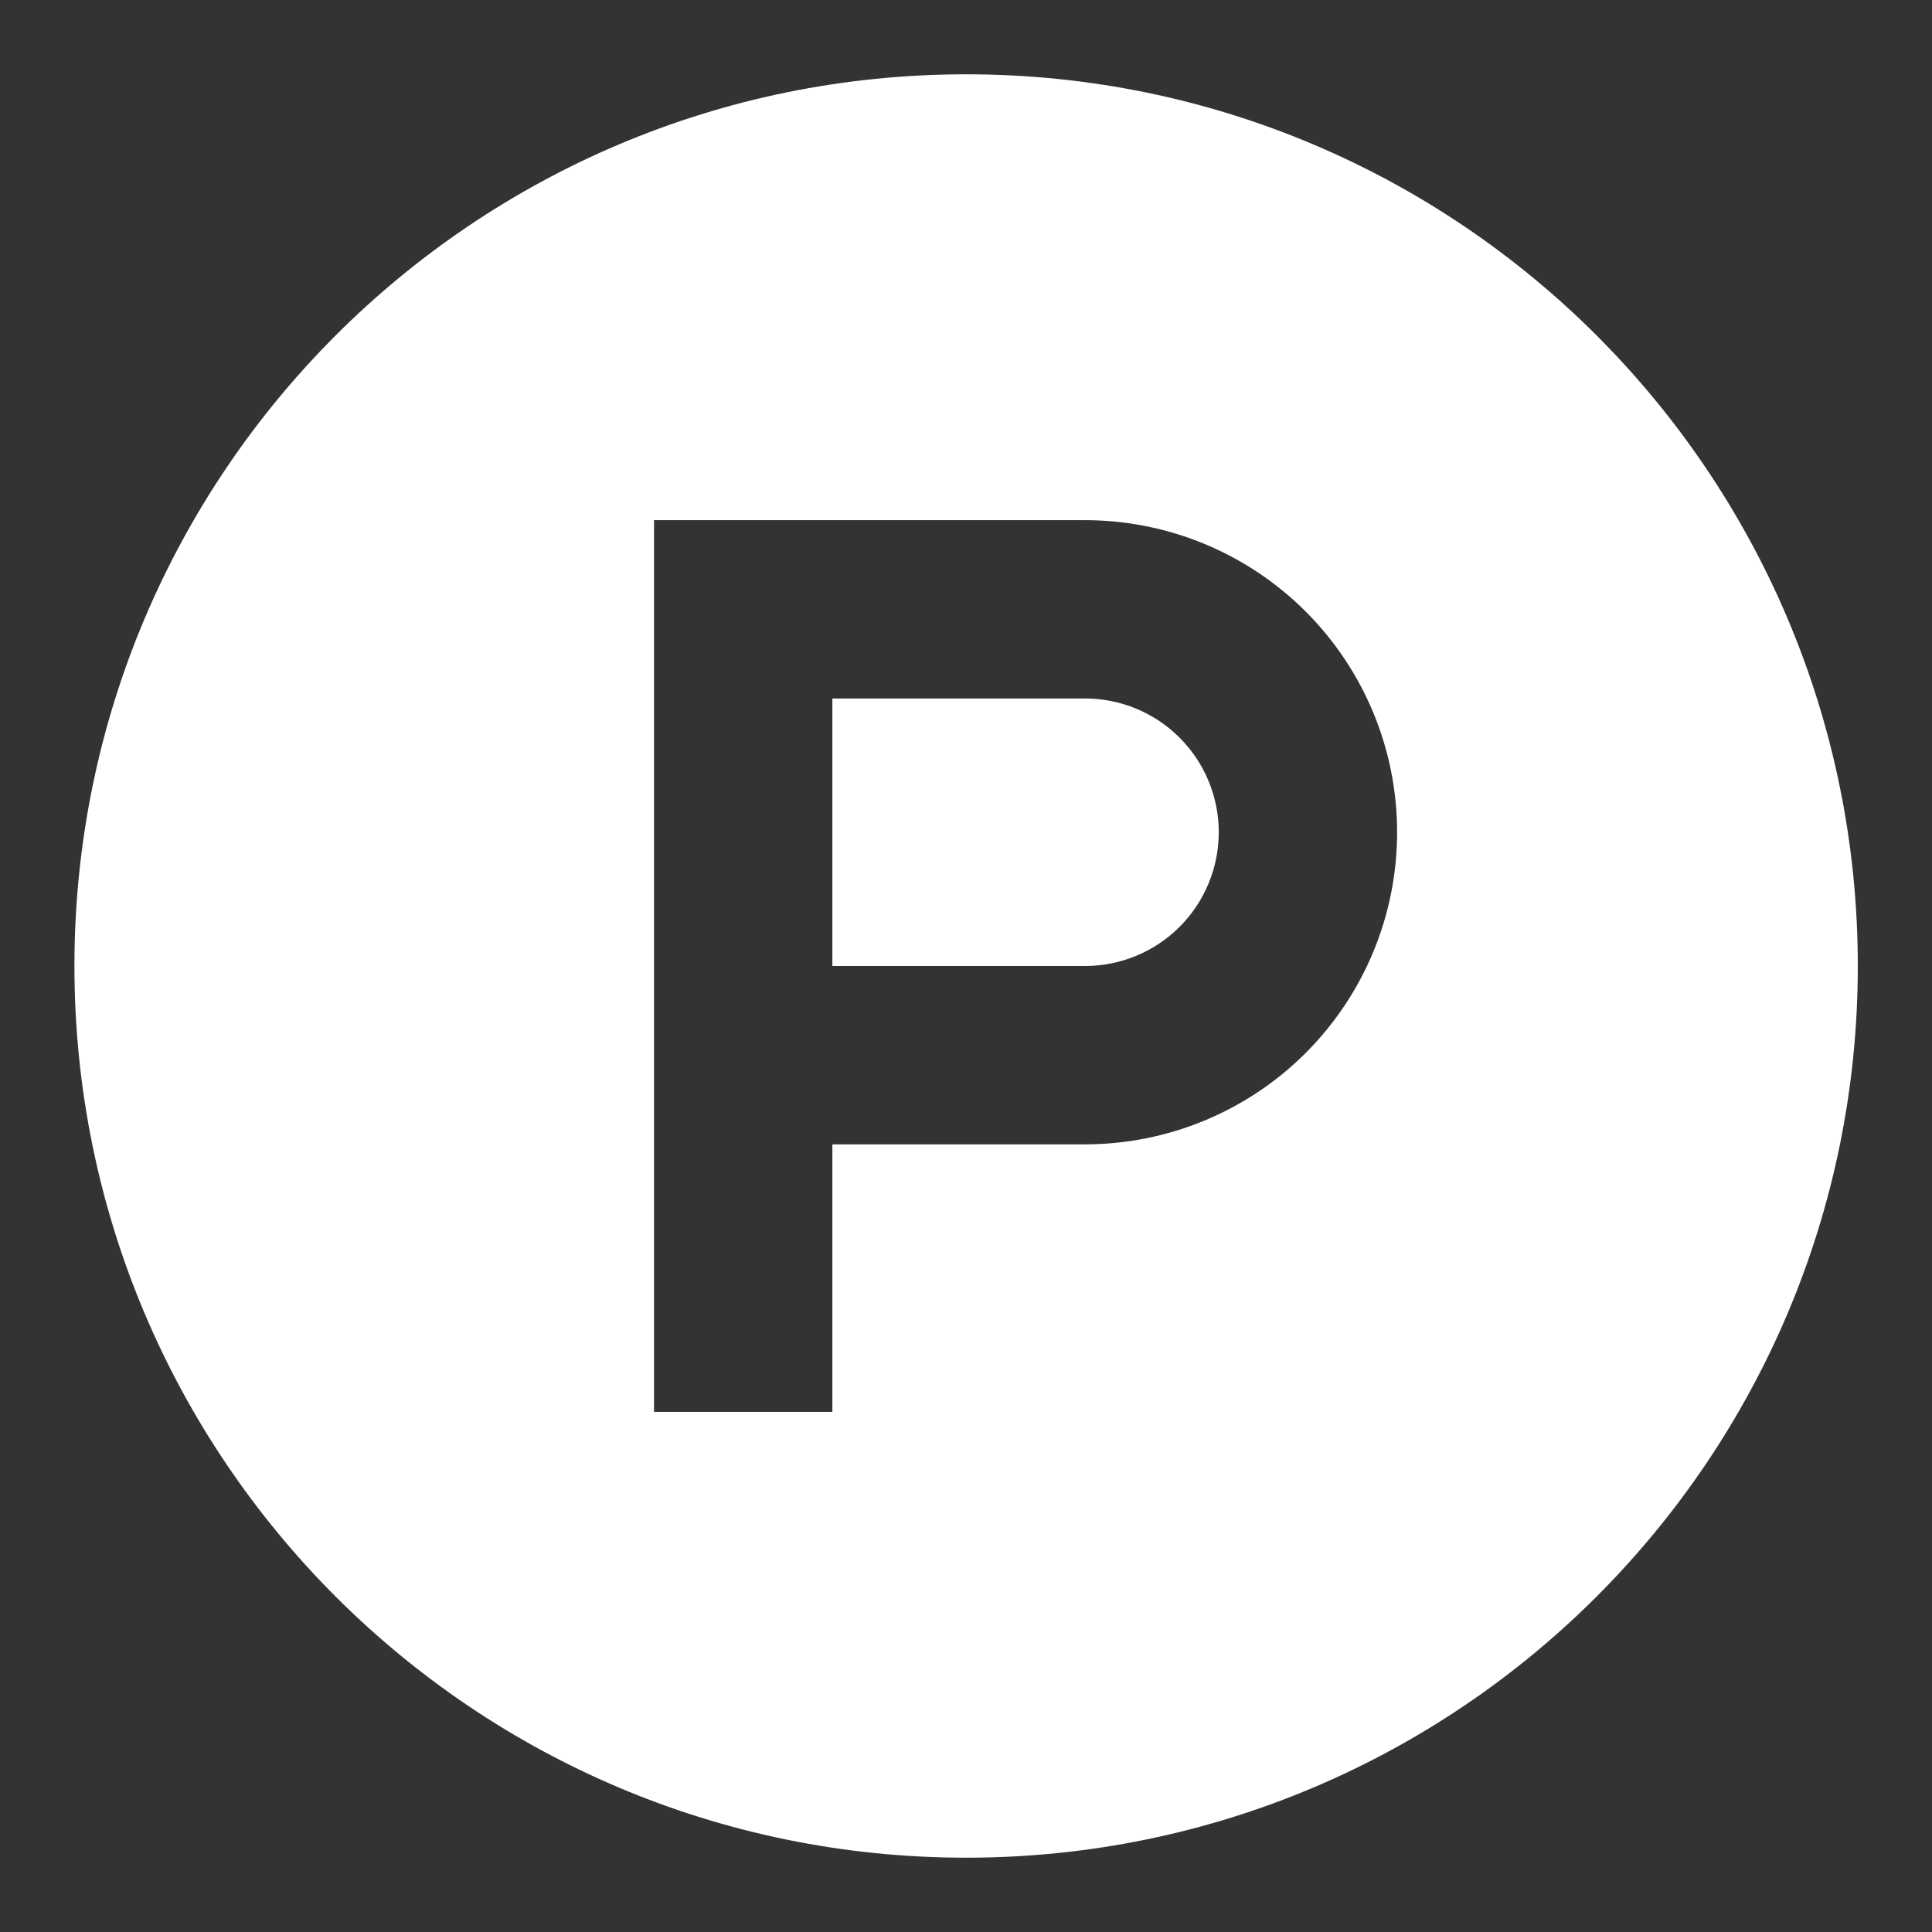 <svg width="65" height="65" viewBox="0 0 65 65" fill="none" xmlns="http://www.w3.org/2000/svg">
<rect x="0" y="0" width="65" height="65" fill="#333333" stroke="none"/>
<path d="M28.004 32.5H36.504C37.698 32.5 38.843 32.026 39.686 31.182C40.53 30.338 41.004 29.194 41.004 28C41.004 26.806 40.53 25.662 39.686 24.818C38.843 23.974 37.698 23.5 36.504 23.5H28.004V32.5Z" fill="white"/>
<path fill-rule="evenodd" clip-rule="evenodd" d="M32.504 62.5C49.073 62.5 62.504 49.069 62.504 32.5C62.504 15.931 49.073 2.5 32.504 2.5C15.935 2.5 2.504 15.931 2.504 32.5C2.504 49.069 15.935 62.5 32.504 62.5ZM22.004 17.5H36.504C39.289 17.5 41.96 18.606 43.929 20.575C45.898 22.544 47.004 25.215 47.004 28C47.004 30.785 45.898 33.456 43.929 35.425C41.96 37.394 39.289 38.5 36.504 38.5H28.004V47.5H22.004V17.5Z" fill="white"/>
</svg>
